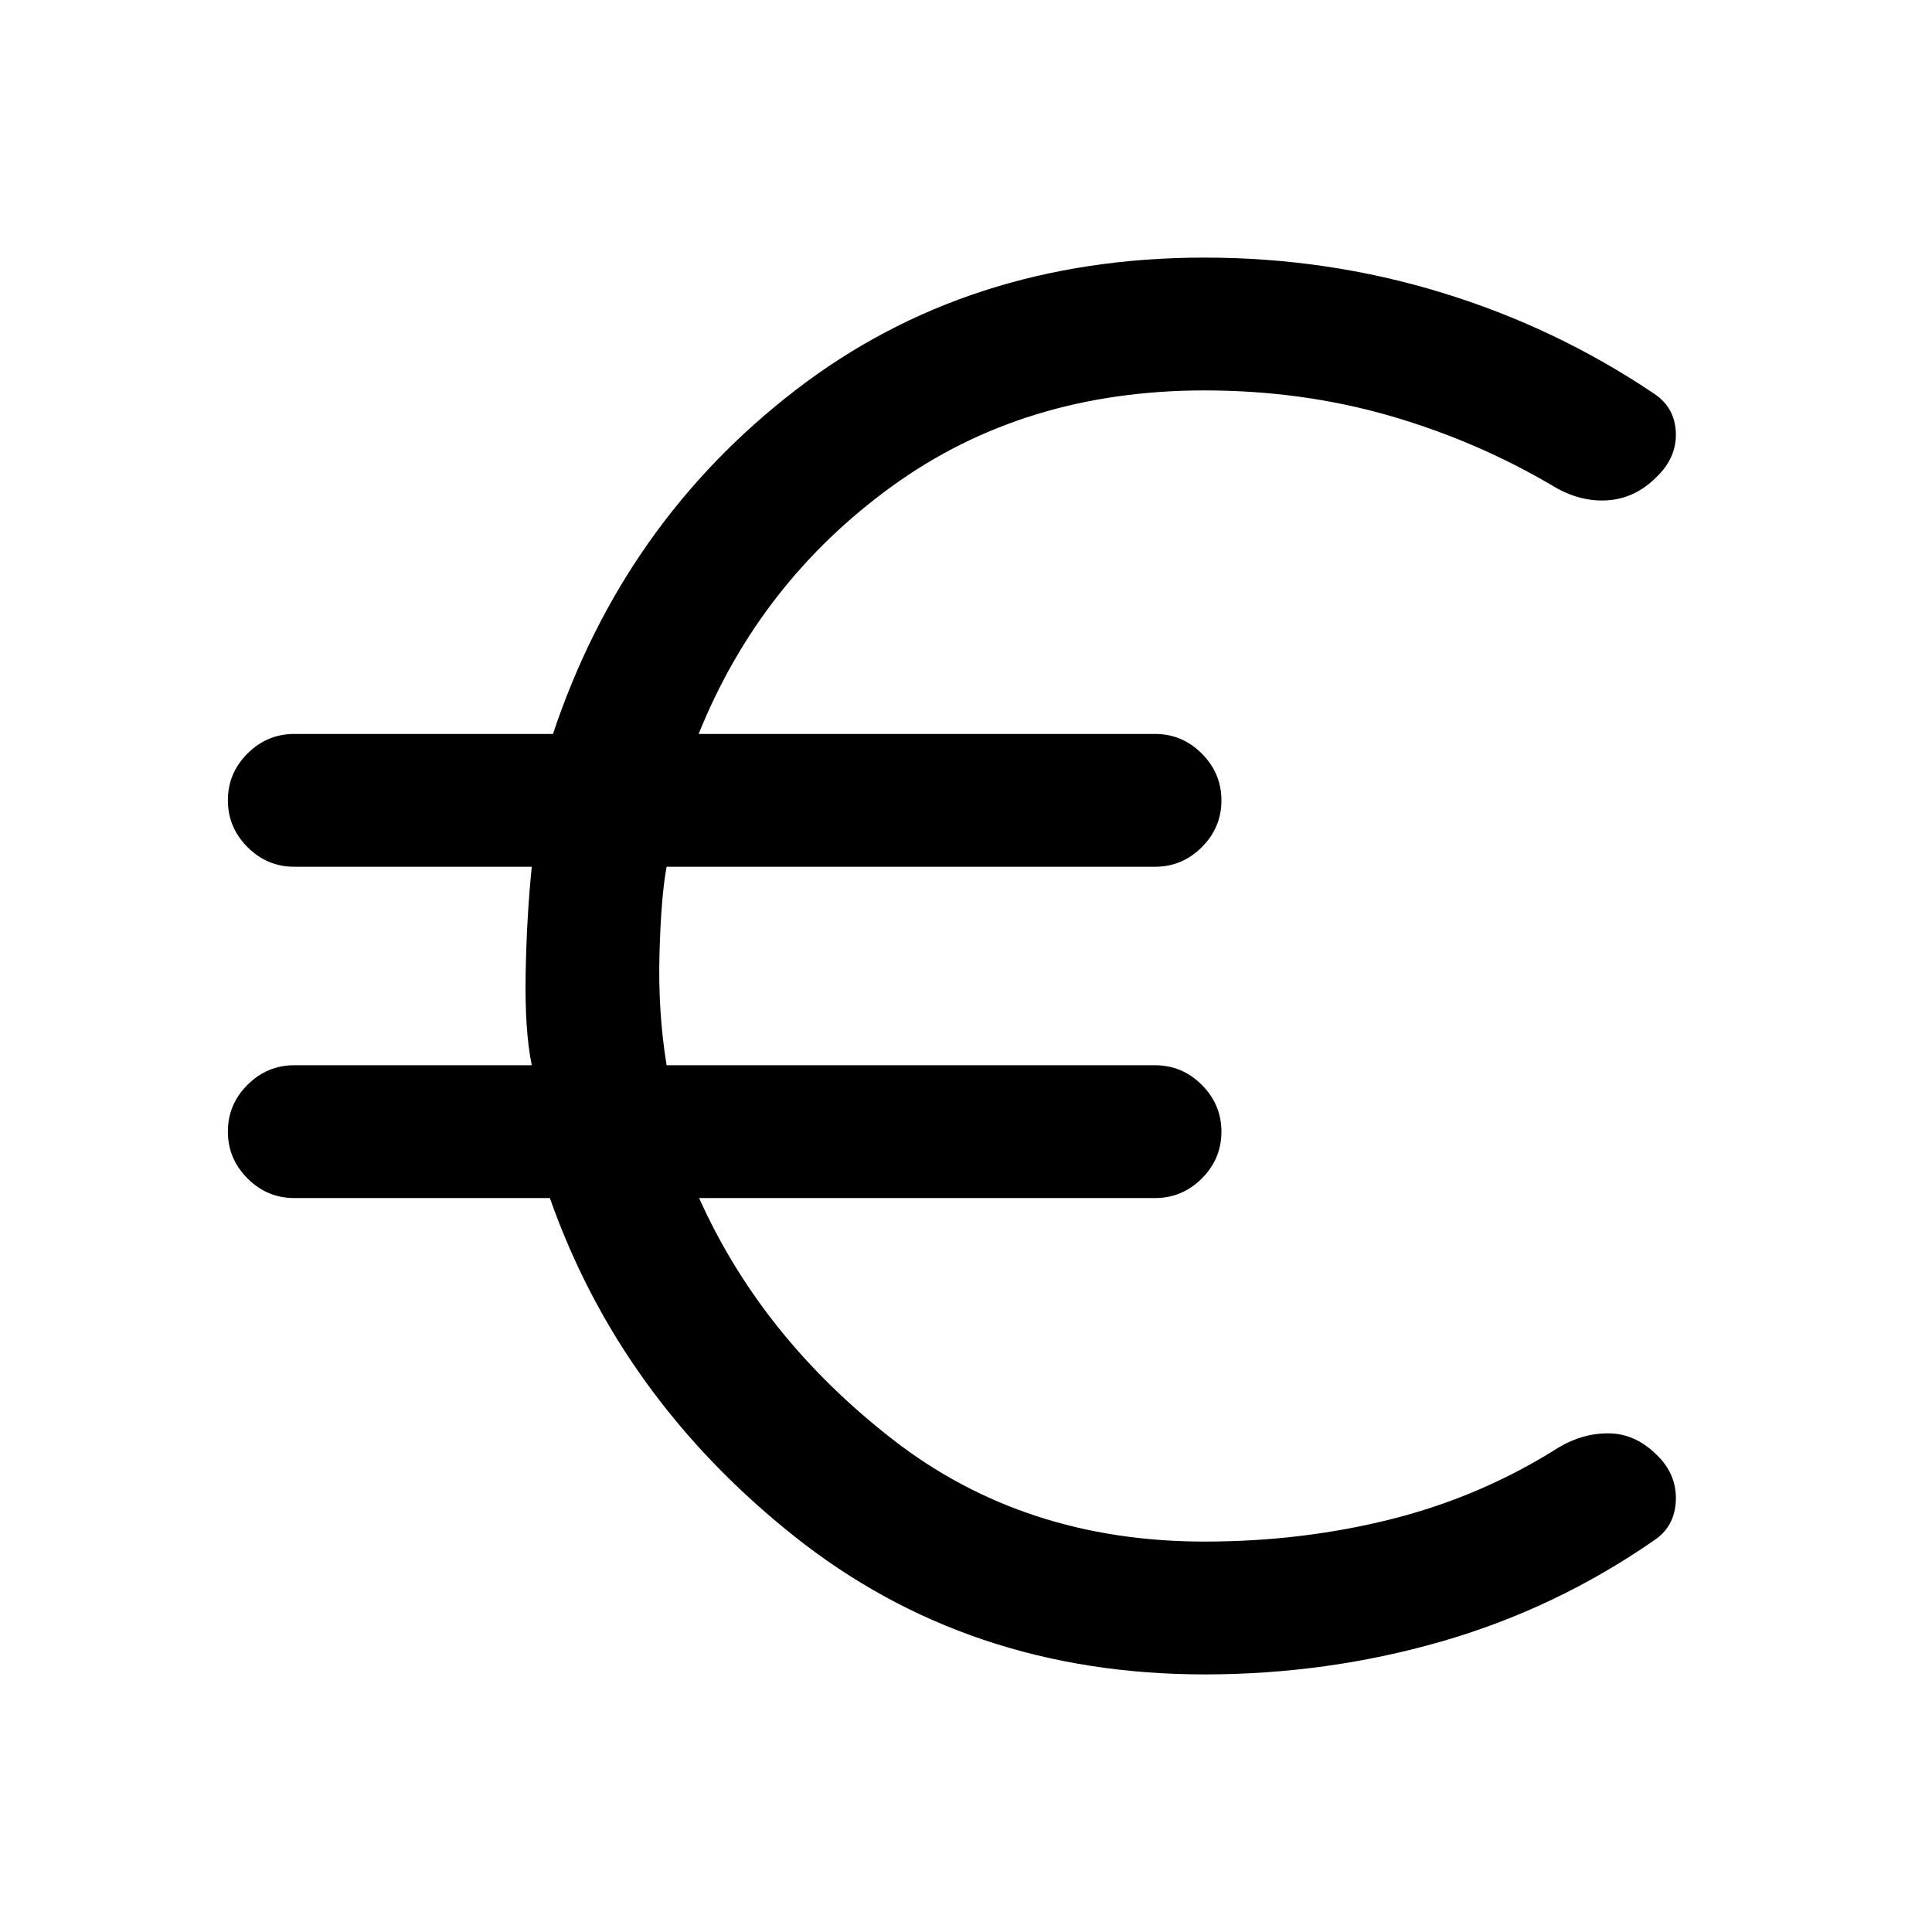 <svg xmlns="http://www.w3.org/2000/svg" height="24" viewBox="0 -960 960 960" width="24"><path d="M598.54-128q-117.69 0-204.08-68.81-86.38-68.81-121.23-167.88h-127q-13.5 0-23.25-9.76t-9.75-23.27q0-13.51 9.75-23.24 9.75-9.73 23.25-9.73h118q-3.54-17.23-3.04-45.46t3.04-53.16h-118q-13.5 0-23.25-9.76-9.75-9.75-9.75-23.26 0-13.52 9.75-23.25t23.25-9.73h128.54q35.08-105.07 120.58-170.88T598.54-832q60.89 0 117.68 17.35 56.78 17.34 105.7 50.27 10.27 6.81 10.79 19.25.52 12.44-9.59 22.15-10.11 10.23-23.27 11.49-13.16 1.26-26.23-5.89-38.84-23.21-82.66-35.91Q647.15-766 598.54-766q-89.62 0-155.31 47.62-65.69 47.61-96.08 123.07h226.77q13.5 0 23.25 9.76t9.75 23.27q0 13.51-9.75 23.24-9.75 9.73-23.25 9.73H331.23q-2.77 14.93-3.54 43.54-.77 28.62 3.54 55.08h242.69q13.5 0 23.25 9.76 9.75 9.75 9.75 23.26 0 13.52-9.75 23.25t-23.25 9.73H347.38q31.16 69.46 96.35 120.07Q508.92-194 598.54-194q48.8 0 93.28-11.27 44.49-11.27 82.8-35.58 12.07-7.15 25.11-6.92 13.04.23 23.65 10.85 9.85 9.61 9.33 22.55-.52 12.94-10.79 19.75-48.92 33.93-105.7 50.27Q659.43-128 598.54-128Z"/></svg>